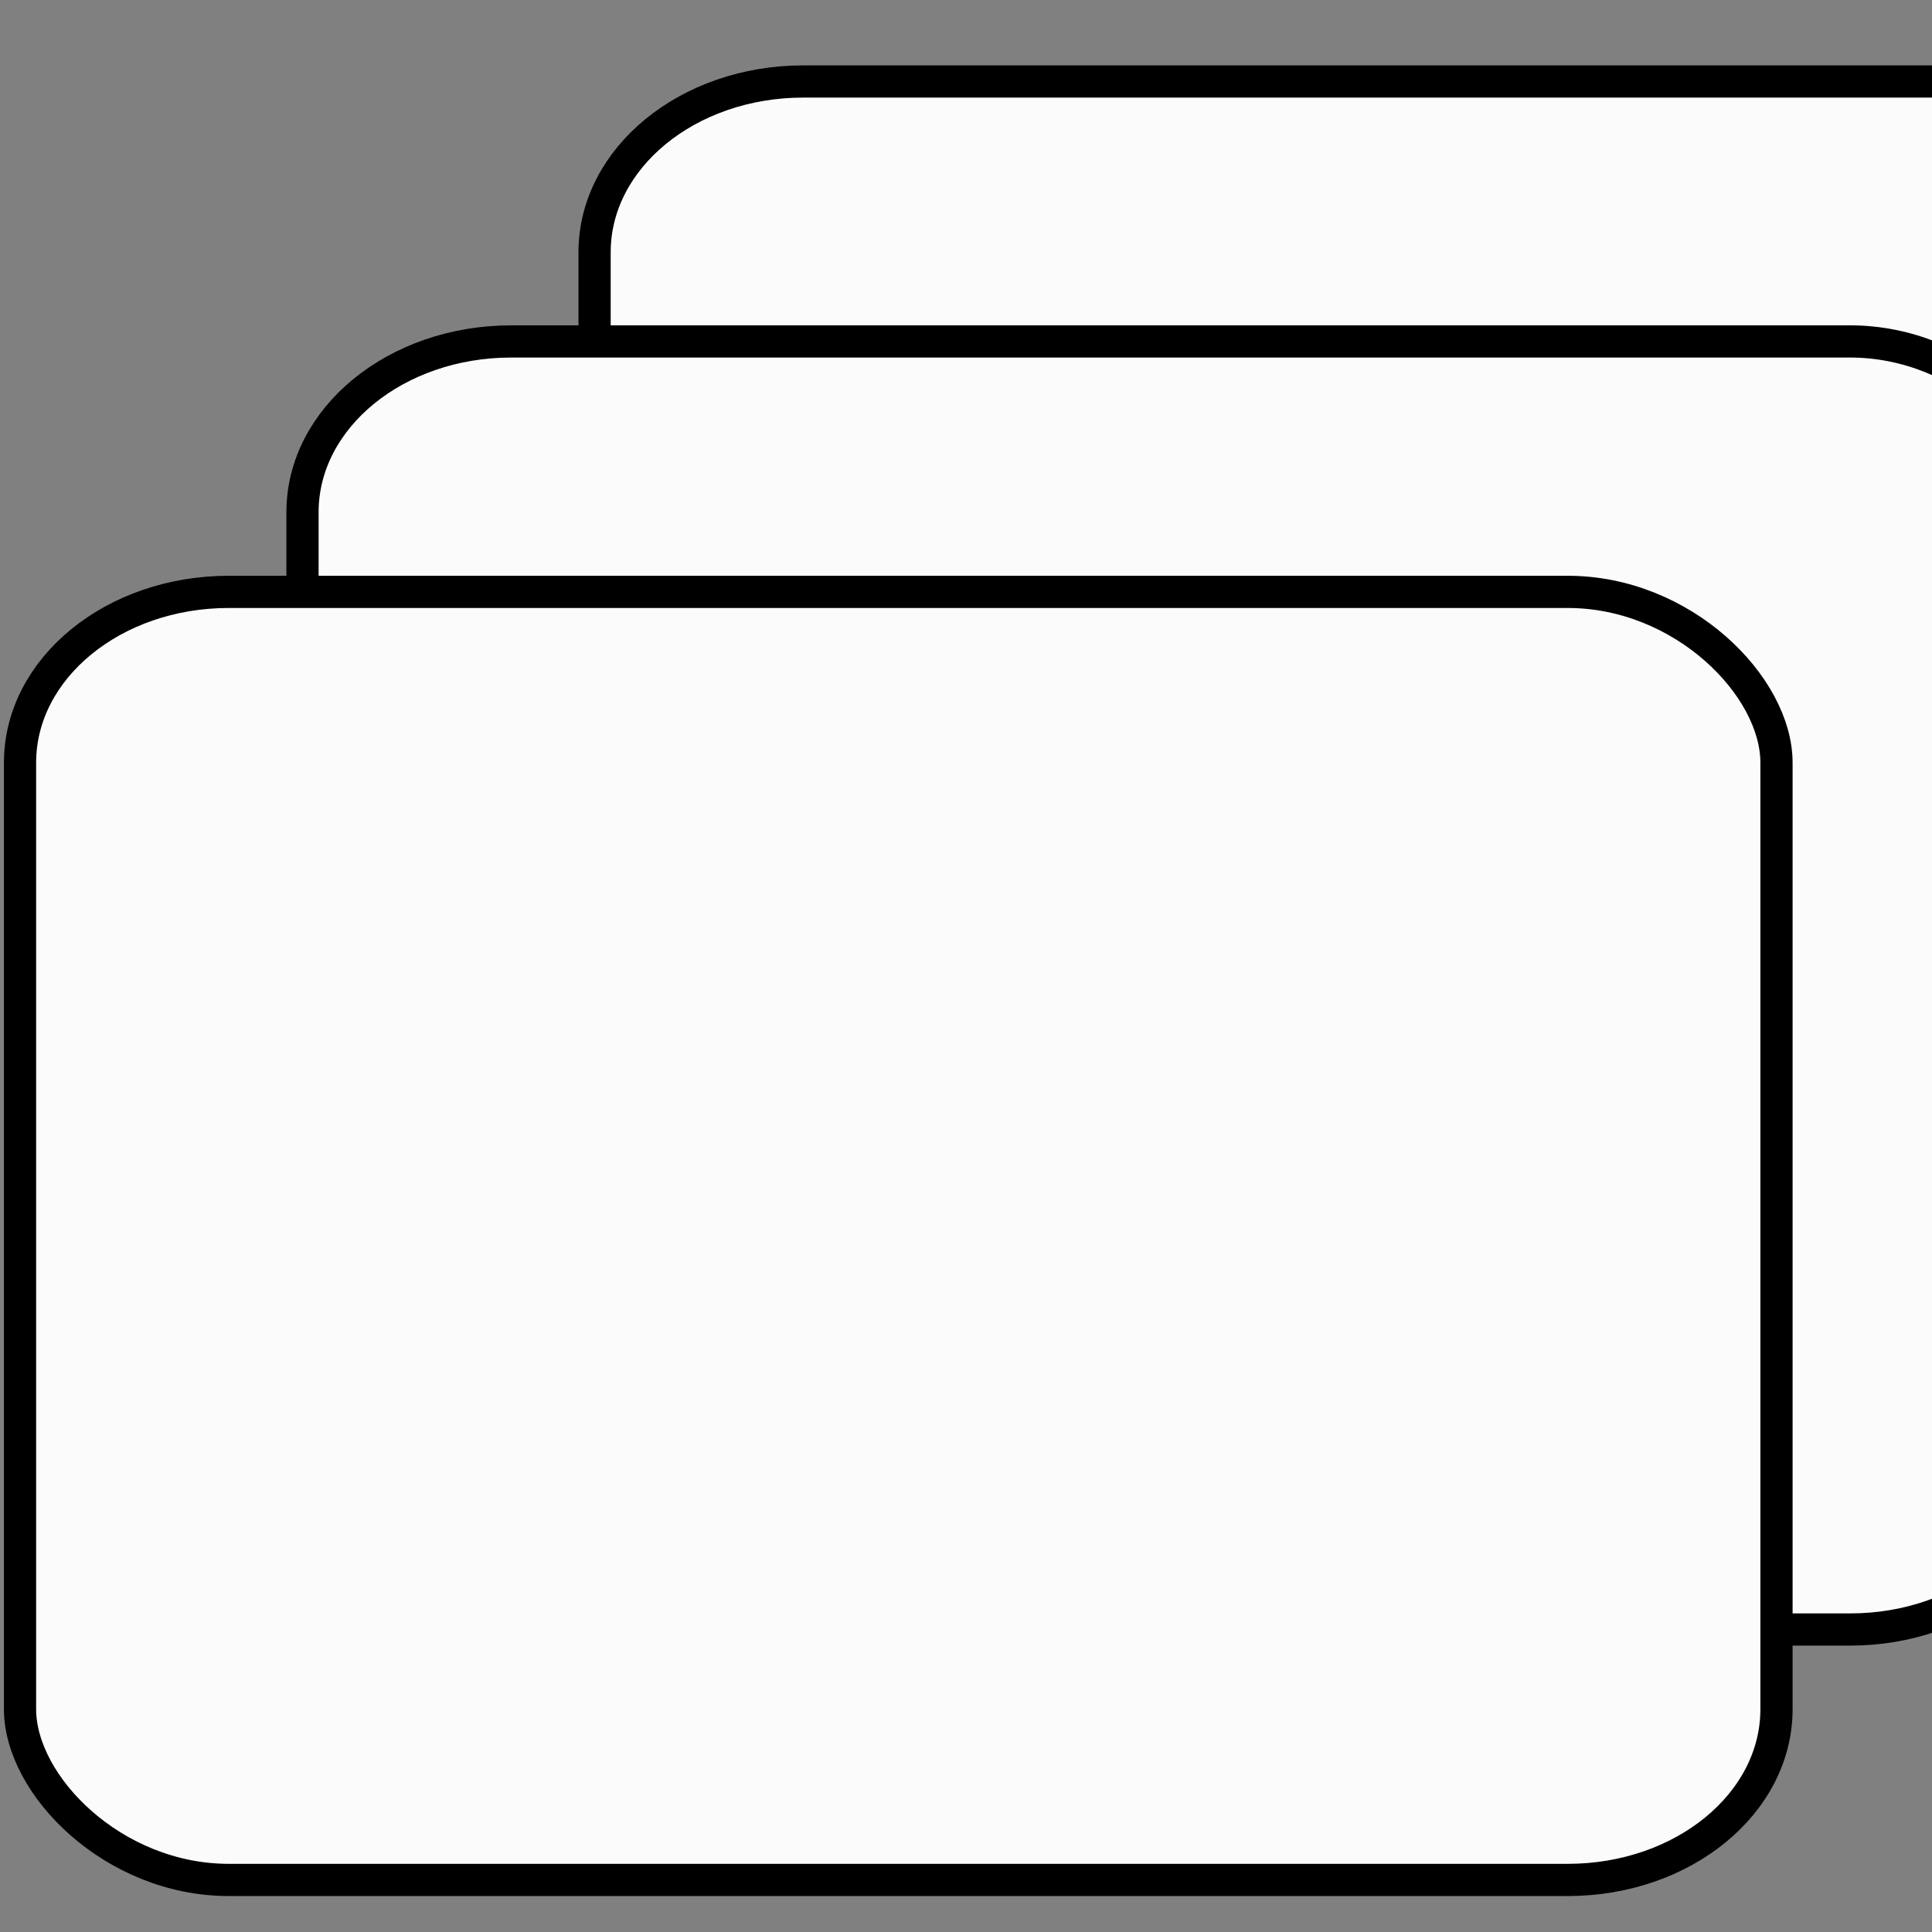 <?xml version="1.0" encoding="UTF-8" standalone="no"?>
<!-- Created with Inkscape (http://www.inkscape.org/) -->

<svg
   xmlns:dc="http://purl.org/dc/elements/1.1/"
   xmlns:cc="http://creativecommons.org/ns#"
   xmlns:rdf="http://www.w3.org/1999/02/22-rdf-syntax-ns#"
   xmlns:svg="http://www.w3.org/2000/svg"
   xmlns="http://www.w3.org/2000/svg"
   xmlns:sodipodi="http://sodipodi.sourceforge.net/DTD/sodipodi-0.dtd"
   xmlns:inkscape="http://www.inkscape.org/namespaces/inkscape"
   width="300"
   height="300"
   viewBox="0 0 79.375 79.375"
   version="1.1"
   id="svg8"
   inkscape:version="0.92.4 (fd57863, 2020-04-02)"
   sodipodi:docname="rename_files.svg">
  <rect x="0" y="0" width="79.375" height="79.375" fill="#808080" stroke="none"/>
  <defs
     id="defs2" />
  <sodipodi:namedview
     id="base"
     pagecolor="#ffffff"
     bordercolor="#666666"
     borderopacity="1.0"
     inkscape:pageopacity="0.0"
     inkscape:pageshadow="2"
     inkscape:zoom="1.979899"
     inkscape:cx="138.64421"
     inkscape:cy="156.5337"
     inkscape:document-units="px"
     inkscape:current-layer="g4549"
     showgrid="false"
     units="px"
     inkscape:pagecheckerboard="true"
     showguides="true"
     inkscape:guide-bbox="true"
     inkscape:window-width="1600"
     inkscape:window-height="836"
     inkscape:window-x="0"
     inkscape:window-y="27"
     inkscape:window-maximized="1">
    <sodipodi:guide
       position="-4.544,61.606"
       orientation="1,0"
       id="guide4551"
       inkscape:locked="false" />
    <sodipodi:guide
       position="23.787,51.182"
       orientation="1,0"
       id="guide4553"
       inkscape:locked="false" />
    <sodipodi:guide
       position="-28.063,55.859"
       orientation="0,1"
       id="guide4555"
       inkscape:locked="false" />
    <sodipodi:guide
       position="-24.322,65.748"
       orientation="0,1"
       id="guide4557"
       inkscape:locked="false" />
    <sodipodi:guide
       position="-35.814,76.573"
       orientation="0,1"
       id="guide4559"
       inkscape:locked="false" />
  </sodipodi:namedview>
  <g
     inkscape:label="Ebene 1 Kopie Kopie"
     inkscape:groupmode="layer"
     id="g4549"
     transform="translate(0,-217.625)"
     style="display:inline">
    <rect
       style="fill:#fbfbfb;fill-opacity:1;stroke:#000000;stroke-width:1.323;stroke-miterlimit:4;stroke-dasharray:none;stroke-opacity:1"
       id="rect4547"
       width="72.163"
       height="52.919"
       x="24.428"
       y="220.973"
       rx="8.574"
       ry="7.016" />
  </g>
  <g
     style="display:inline"
     transform="translate(0,-217.625)"
     id="g4545"
     inkscape:groupmode="layer"
     inkscape:label="Ebene 1 Kopie">
    <rect
       ry="7.016"
       rx="8.574"
       y="231.653"
       x="12.428"
       height="52.919"
       width="72.163"
       id="rect4543"
       style="fill:#fbfbfb;fill-opacity:1;stroke:#000000;stroke-width:1.323;stroke-miterlimit:4;stroke-dasharray:none;stroke-opacity:1" />
  </g>
  <g
     inkscape:label="Ebene 1"
     inkscape:groupmode="layer"
     id="layer1"
     transform="translate(0,-217.625)"
     style="display:inline">
    <rect
       style="fill:#fbfbfb;fill-opacity:1;stroke:#000000;stroke-width:1.323;stroke-miterlimit:4;stroke-dasharray:none;stroke-opacity:1"
       id="rect3713"
       width="72.163"
       height="52.919"
       x="0.823"
       y="241.942"
       rx="8.574"
       ry="7.016" />
  </g>
</svg>
